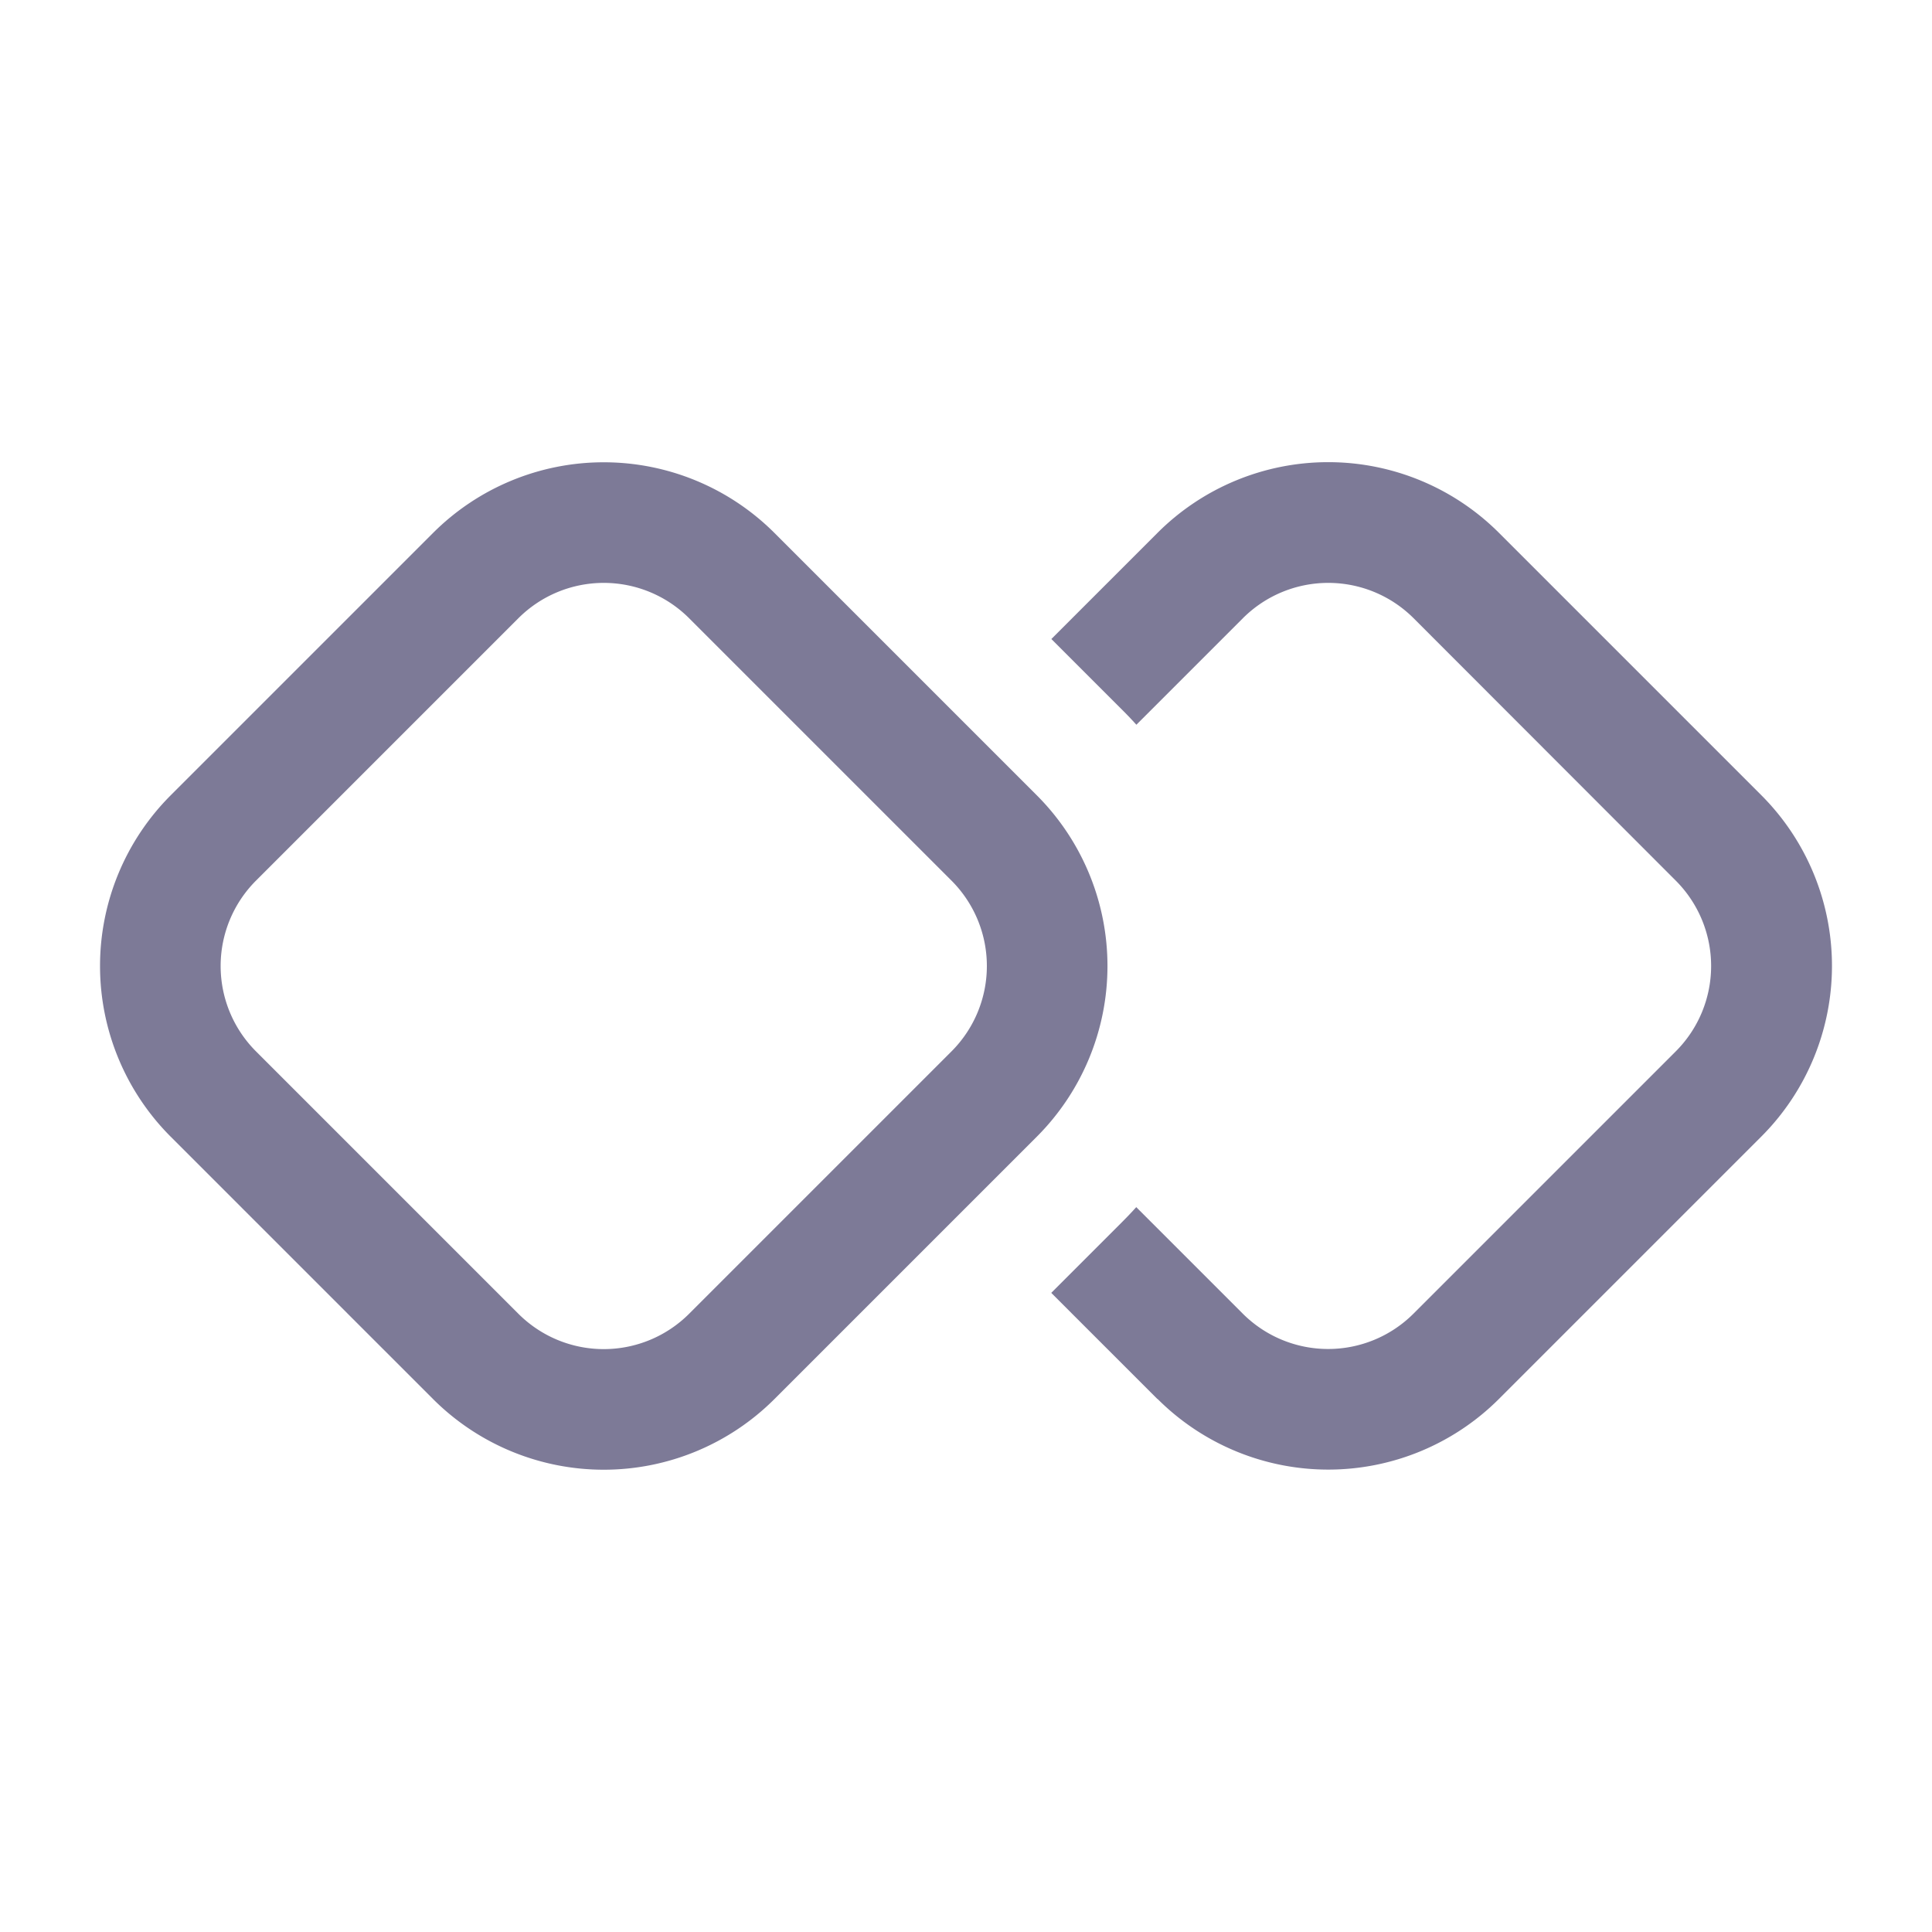 <svg width="25" height="25" viewBox="0 0 16 16" xmlns="http://www.w3.org/2000/svg" fill="#7d7a97"><path d="M3.586 4.414L1.414 6.586a2 2 0 0 0 0 2.828l2.172 2.172a2 2 0 0 0 2.828 0l2.172-2.172a2 2 0 0 0 0-2.828L6.414 4.414a2 2 0 0 0-2.828 0zM2.12 7.293L4.293 5.12a1 1 0 0 1 1.414 0L7.88 7.293a1 1 0 0 1 0 1.414L5.707 10.88a1 1 0 0 1-1.414 0L2.12 8.707a1 1 0 0 1 0-1.414zm7.465 4.293l-.879-.879.586-.586c.04-.04.08-.082.118-.124l.882.882a1 1 0 0 0 1.414 0l2.172-2.172a1 1 0 0 0 0-1.414L11.707 5.12a1 1 0 0 0-1.414 0l-.882.882a3.053 3.053 0 0 0-.118-.124l-.586-.586.879-.879a2 2 0 0 1 2.828 0l2.172 2.172a2 2 0 0 1 0 2.828l-2.172 2.172a2 2 0 0 1-2.828 0z"/></svg>